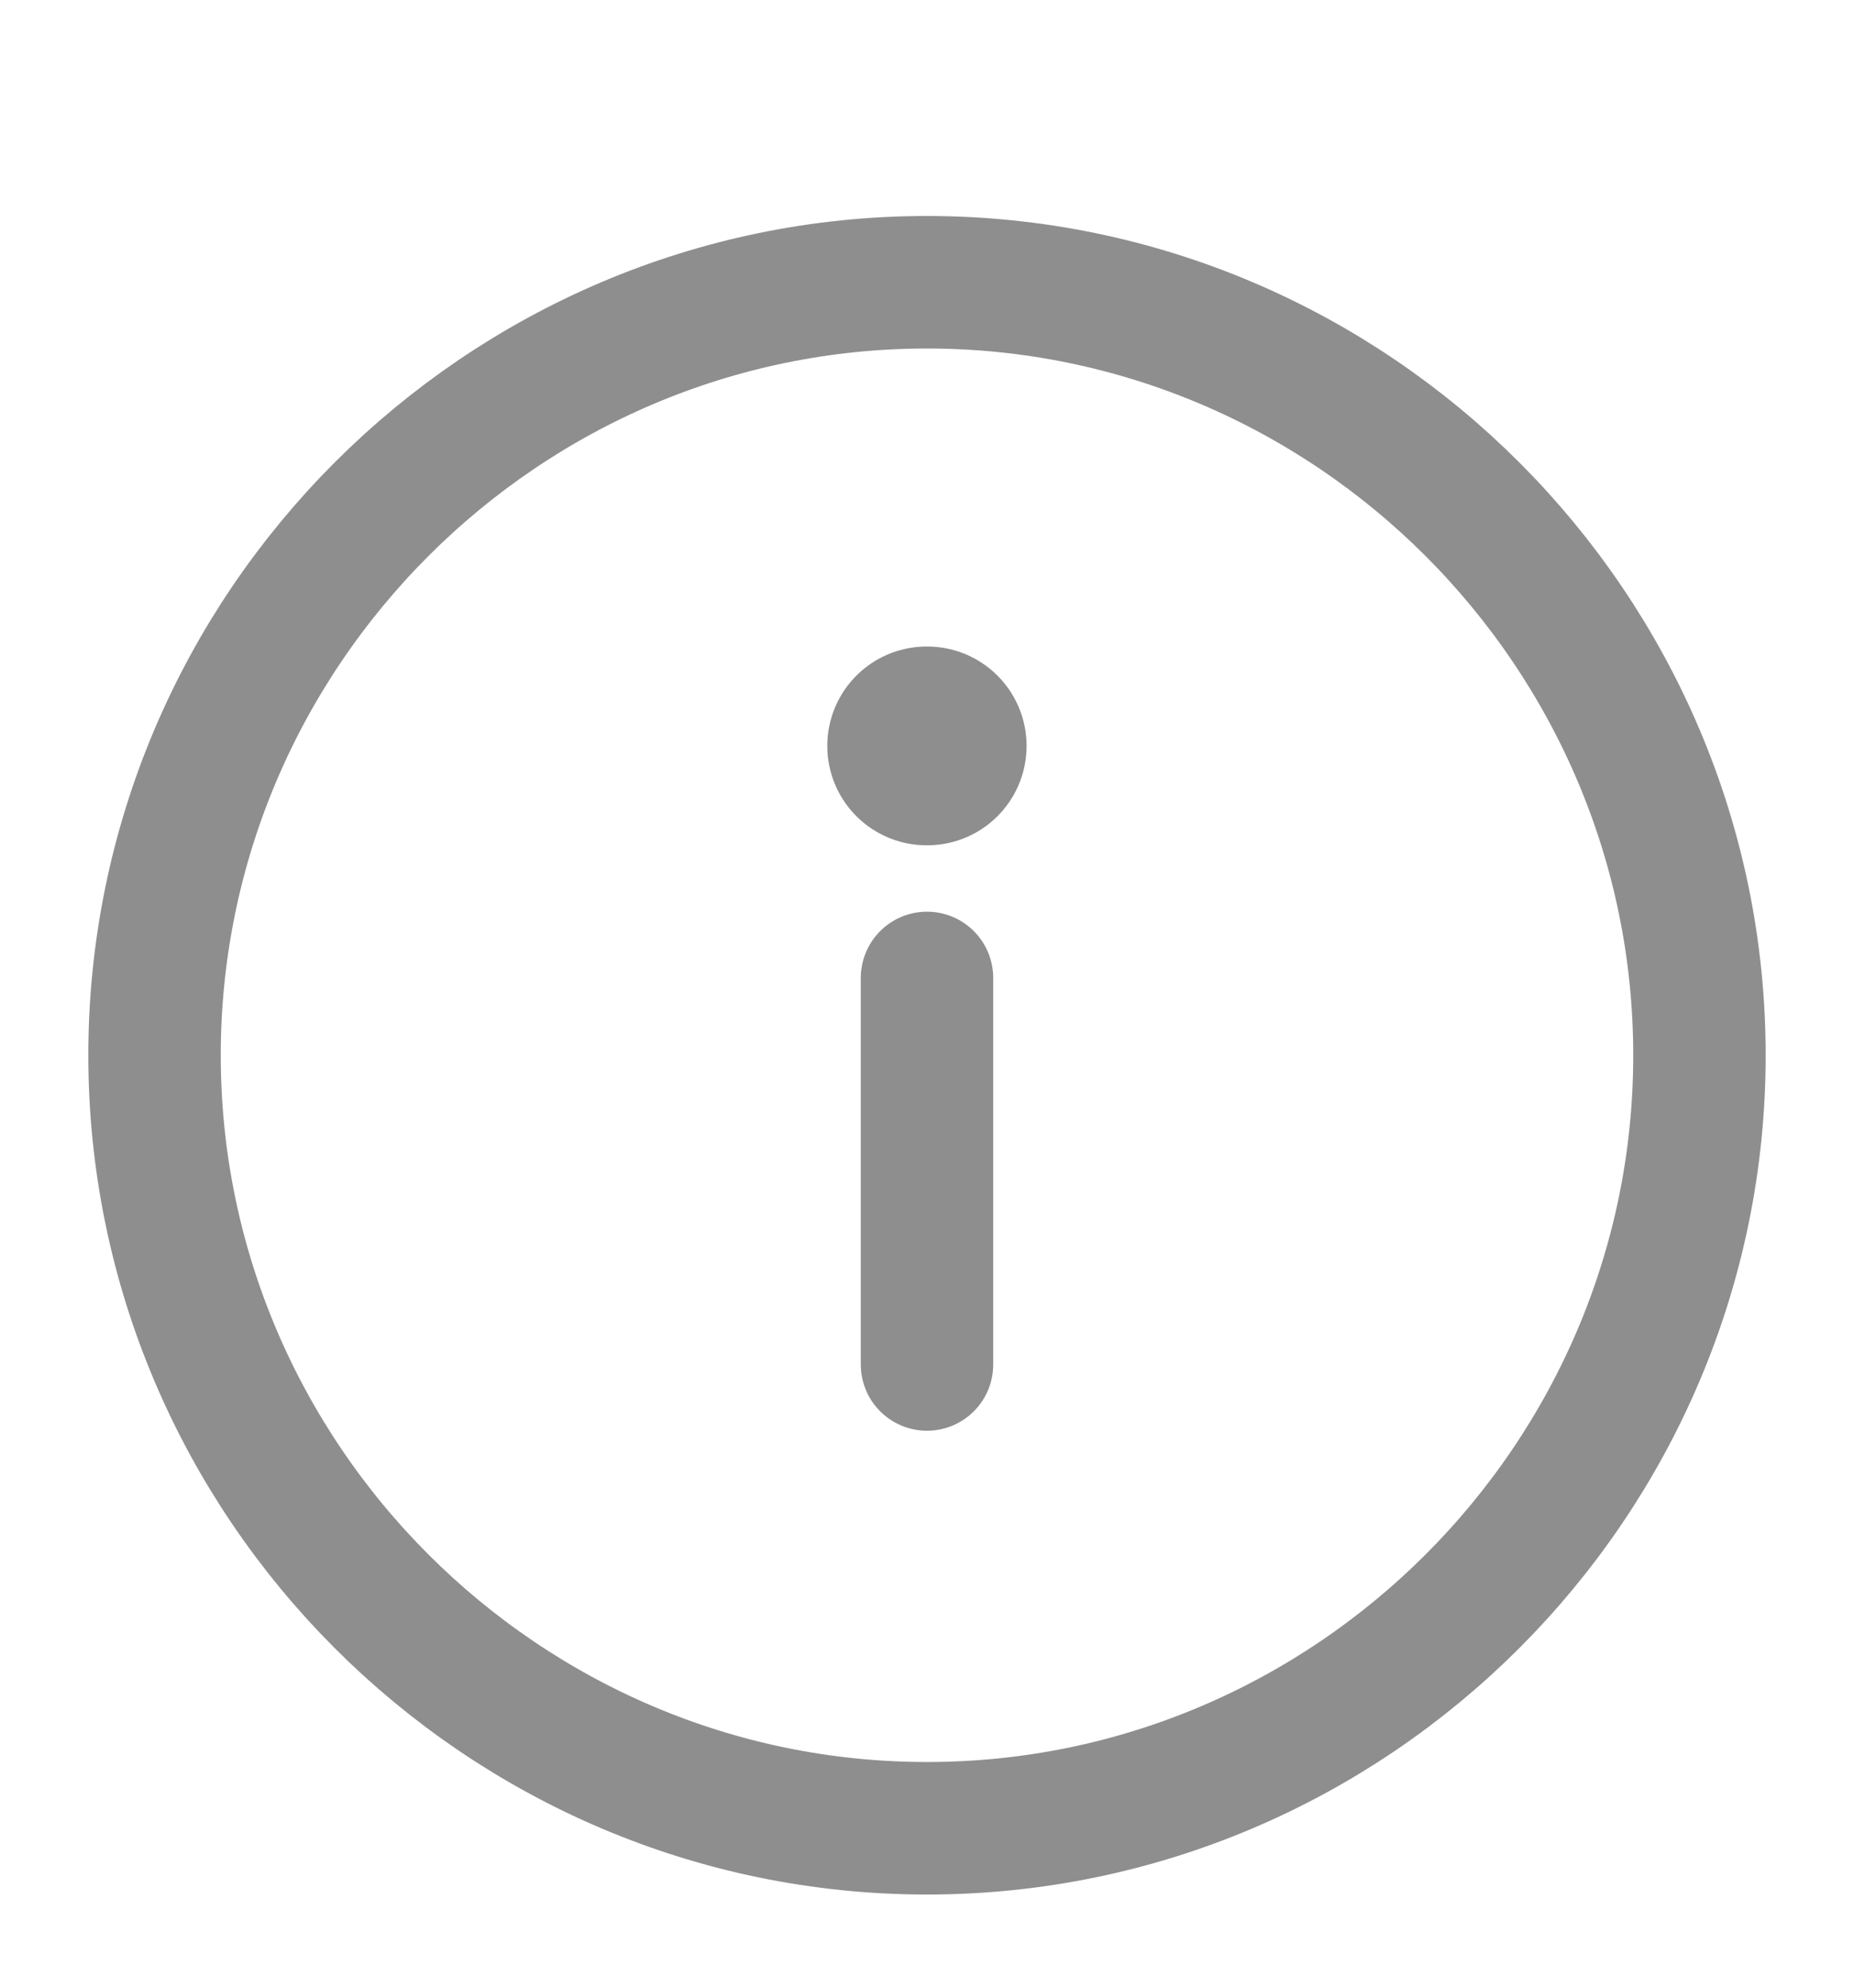 <svg width="14" height="15" viewBox="0 0 14 15" fill="none" xmlns="http://www.w3.org/2000/svg">
<path d="M7 2.13C10.208 2.13 12.833 4.755 12.833 7.964C12.833 11.172 10.208 13.797 7 13.797C3.792 13.797 1.167 11.172 1.167 7.964C1.167 4.755 3.792 2.13 7 2.13Z" stroke="#8E8E8E" stroke-linecap="round" stroke-linejoin="round"/>
<path d="M7 10.297V7.38" stroke="#8E8E8E" stroke-linecap="round" stroke-linejoin="round"/>
<path d="M6.997 5.629H7.002" stroke="#8E8E8E" stroke-width="1.5" stroke-linecap="round" stroke-linejoin="round"/>
</svg>
